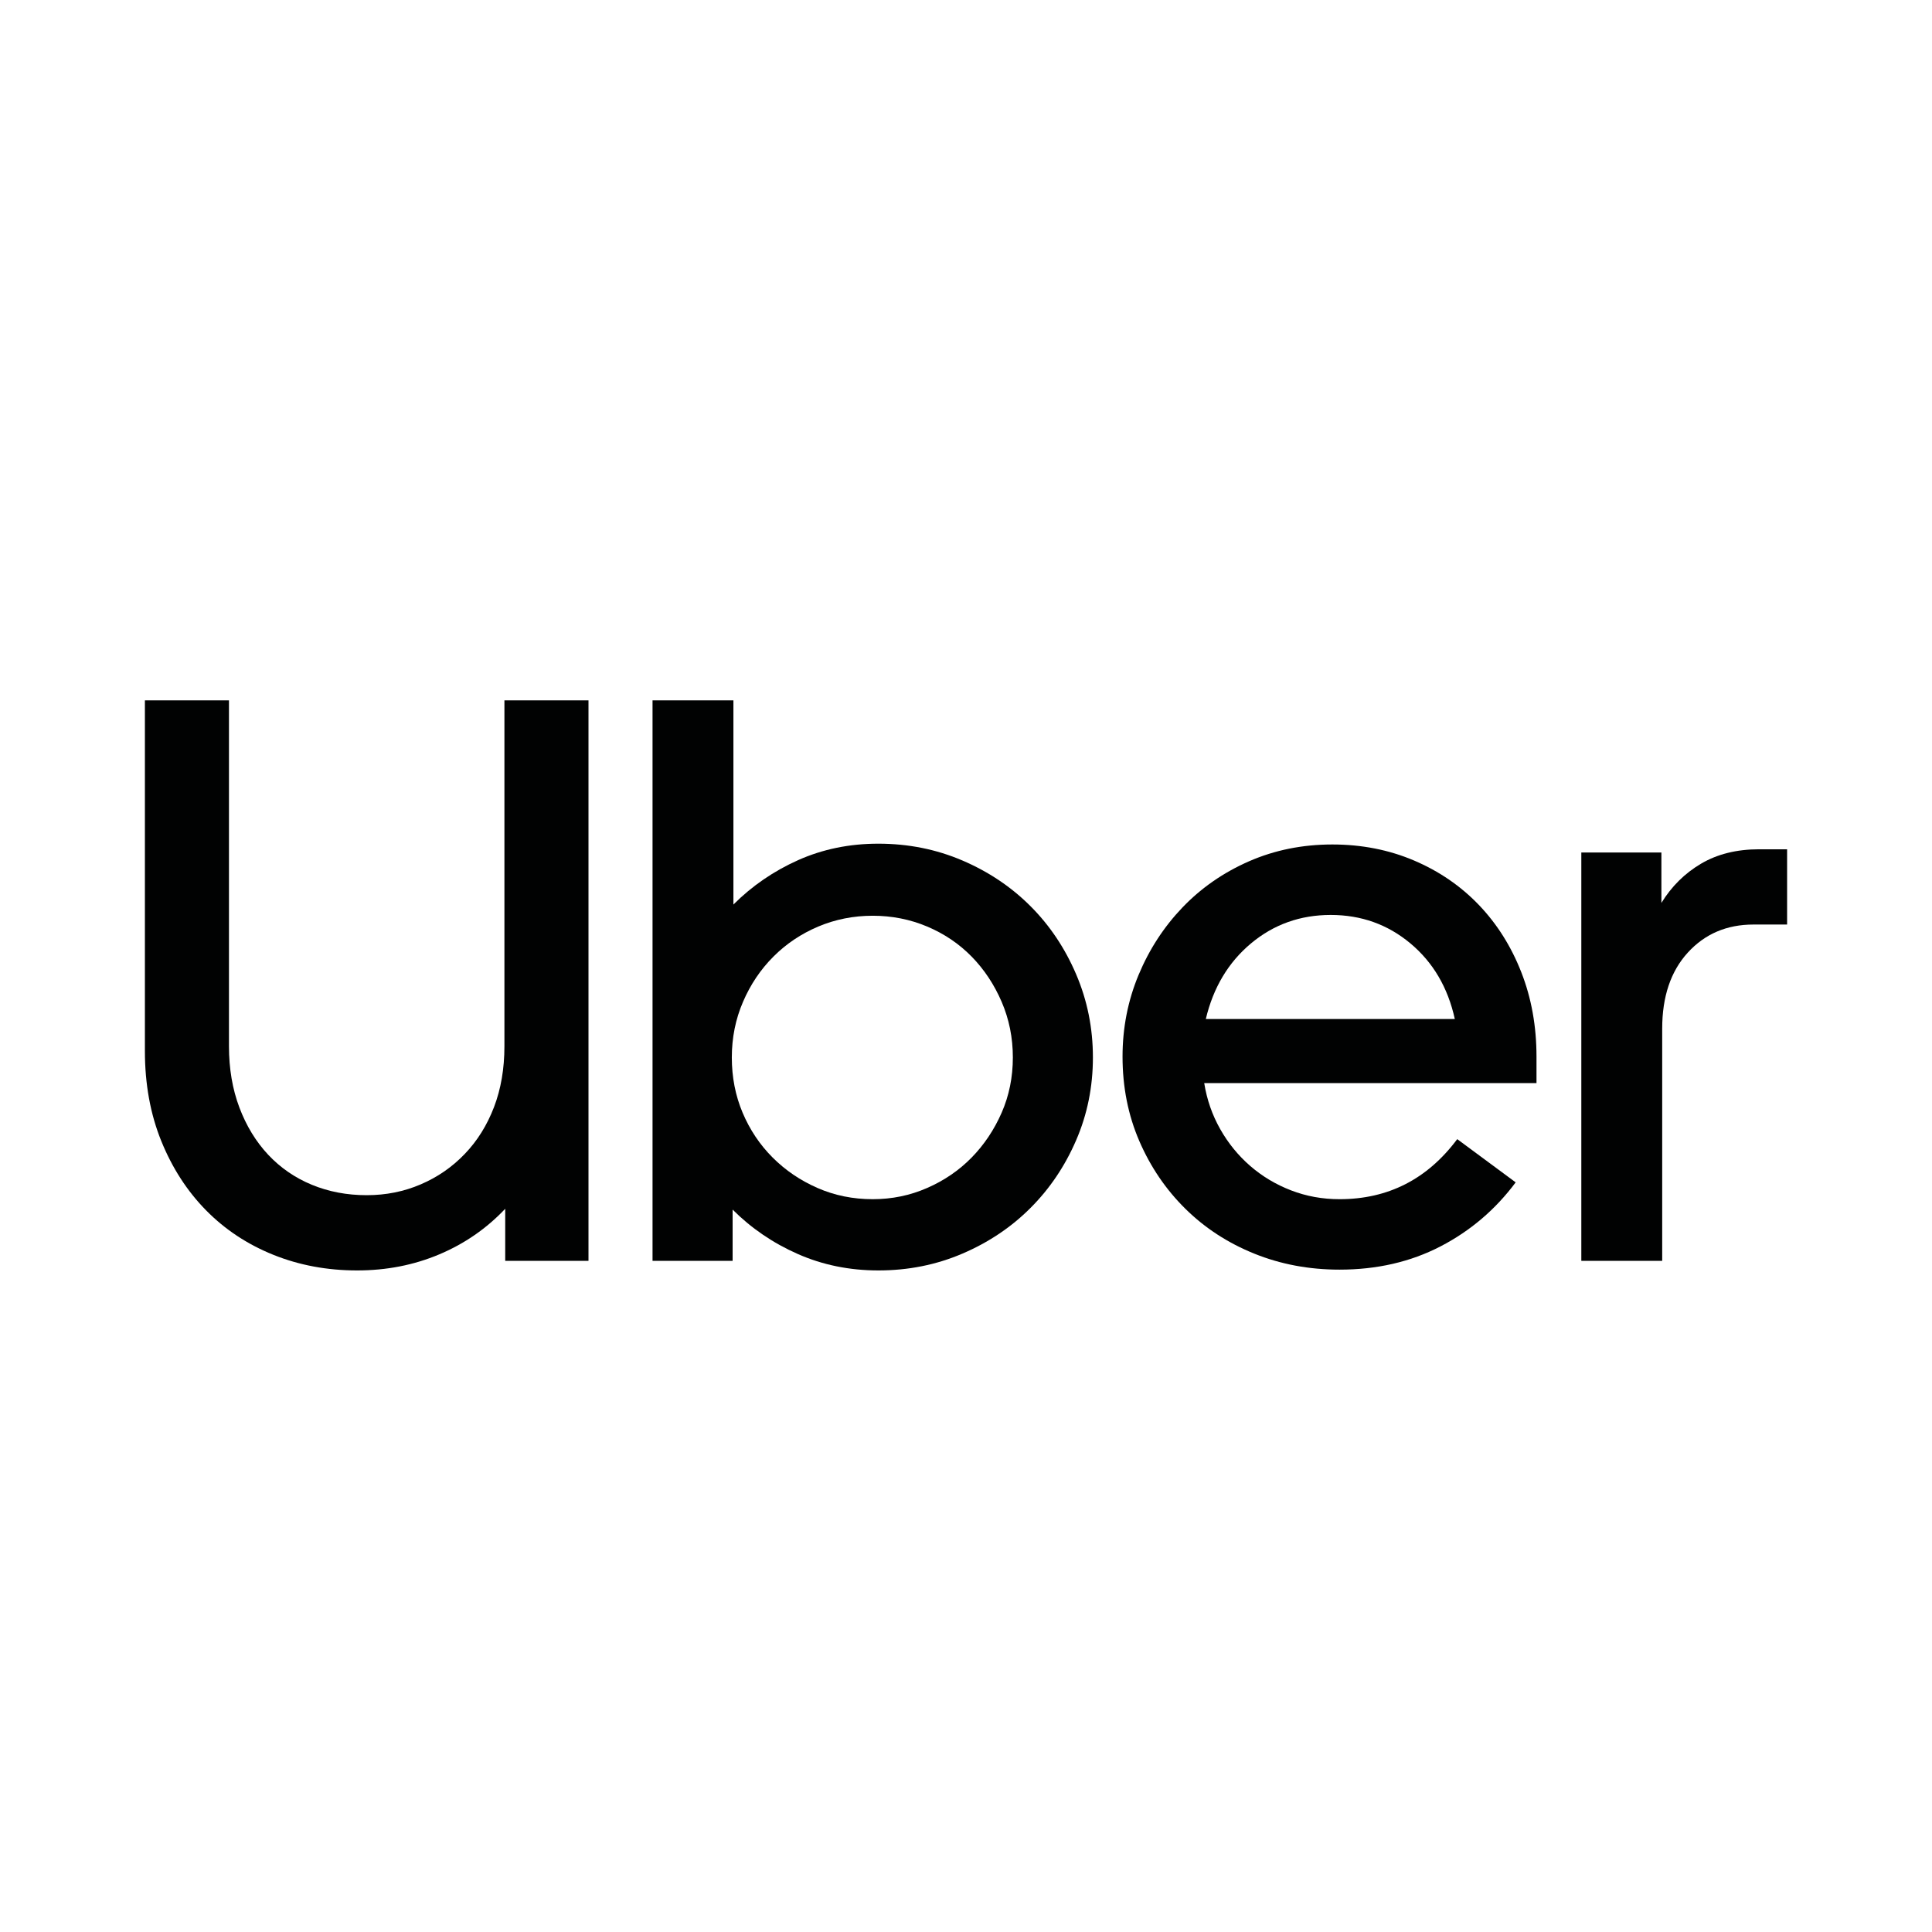 <svg width="80" height="80" viewBox="0 0 80 80" fill="none" xmlns="http://www.w3.org/2000/svg">
<g id="uber-short-color">
<g id="Group">
<path id="Vector" d="M9.912 45.859C10.2 46.622 10.598 47.274 11.106 47.816C11.614 48.357 12.217 48.772 12.913 49.059C13.609 49.346 14.366 49.49 15.184 49.49C15.98 49.49 16.726 49.341 17.422 49.042C18.118 48.744 18.726 48.324 19.245 47.782C19.765 47.241 20.168 46.594 20.456 45.843C20.743 45.091 20.887 44.251 20.887 43.323V29H24.368V52.209H20.92V50.053C20.146 50.871 19.234 51.501 18.184 51.943C17.134 52.385 16.002 52.606 14.786 52.606C13.548 52.606 12.393 52.391 11.321 51.96C10.249 51.529 9.321 50.916 8.536 50.12C7.752 49.324 7.133 48.368 6.68 47.252C6.227 46.136 6 44.892 6 43.522V29H9.481V43.323C9.481 44.251 9.625 45.097 9.912 45.859Z" fill="#010202"/>
<path id="Vector_2" d="M30.369 29V37.455C31.142 36.681 32.038 36.068 33.054 35.614C34.071 35.161 35.176 34.935 36.37 34.935C37.608 34.935 38.768 35.167 39.851 35.631C40.934 36.095 41.874 36.725 42.669 37.521C43.465 38.317 44.095 39.256 44.559 40.339C45.023 41.422 45.255 42.572 45.255 43.787C45.255 45.003 45.023 46.147 44.559 47.219C44.095 48.291 43.465 49.225 42.669 50.02C41.874 50.816 40.934 51.446 39.851 51.91C38.768 52.374 37.608 52.606 36.37 52.606C35.176 52.606 34.066 52.38 33.038 51.927C32.01 51.474 31.109 50.86 30.336 50.087V52.209H27.02V29H30.369ZM30.75 46.075C31.049 46.782 31.463 47.401 31.994 47.932C32.524 48.462 33.143 48.882 33.85 49.191C34.557 49.501 35.32 49.656 36.138 49.656C36.934 49.656 37.685 49.501 38.392 49.191C39.1 48.882 39.713 48.462 40.233 47.932C40.752 47.401 41.166 46.782 41.476 46.075C41.785 45.368 41.94 44.605 41.94 43.787C41.94 42.969 41.785 42.201 41.476 41.483C41.166 40.764 40.752 40.14 40.233 39.61C39.713 39.079 39.1 38.665 38.392 38.366C37.685 38.068 36.934 37.919 36.138 37.919C35.342 37.919 34.591 38.068 33.883 38.366C33.176 38.665 32.557 39.079 32.027 39.61C31.496 40.14 31.076 40.764 30.767 41.483C30.457 42.201 30.303 42.969 30.303 43.787C30.303 44.605 30.452 45.368 30.75 46.075Z" fill="#010202"/>
<path id="Vector_3" d="M47.145 40.372C47.587 39.311 48.195 38.377 48.968 37.571C49.742 36.764 50.659 36.129 51.72 35.664C52.781 35.2 53.931 34.968 55.168 34.968C56.384 34.968 57.511 35.189 58.55 35.631C59.589 36.073 60.484 36.687 61.236 37.471C61.987 38.256 62.573 39.184 62.993 40.256C63.413 41.328 63.623 42.494 63.623 43.754V44.848H49.864C49.974 45.534 50.195 46.169 50.527 46.755C50.858 47.34 51.273 47.849 51.77 48.28C52.267 48.711 52.831 49.048 53.461 49.291C54.091 49.534 54.76 49.656 55.467 49.656C57.478 49.656 59.103 48.827 60.341 47.169L62.761 48.959C61.921 50.087 60.882 50.971 59.645 51.612C58.407 52.253 57.014 52.573 55.467 52.573C54.207 52.573 53.03 52.352 51.936 51.91C50.842 51.468 49.891 50.849 49.085 50.054C48.278 49.258 47.642 48.324 47.178 47.252C46.714 46.18 46.482 45.014 46.482 43.754C46.482 42.561 46.703 41.433 47.145 40.372ZM51.803 39.063C50.864 39.847 50.239 40.892 49.93 42.196H60.241C59.954 40.892 59.34 39.847 58.401 39.063C57.462 38.278 56.362 37.886 55.102 37.886C53.842 37.886 52.743 38.278 51.803 39.063Z" fill="#010202"/>
<path id="Vector_4" d="M69.889 39.444C69.182 40.218 68.828 41.267 68.828 42.594V52.209H65.479V35.3H68.795V37.388C69.215 36.703 69.762 36.162 70.436 35.764C71.11 35.366 71.911 35.167 72.84 35.167H74V38.283H72.608C71.502 38.283 70.596 38.67 69.889 39.444Z" fill="#010202"/>
</g>
</g>
</svg>
